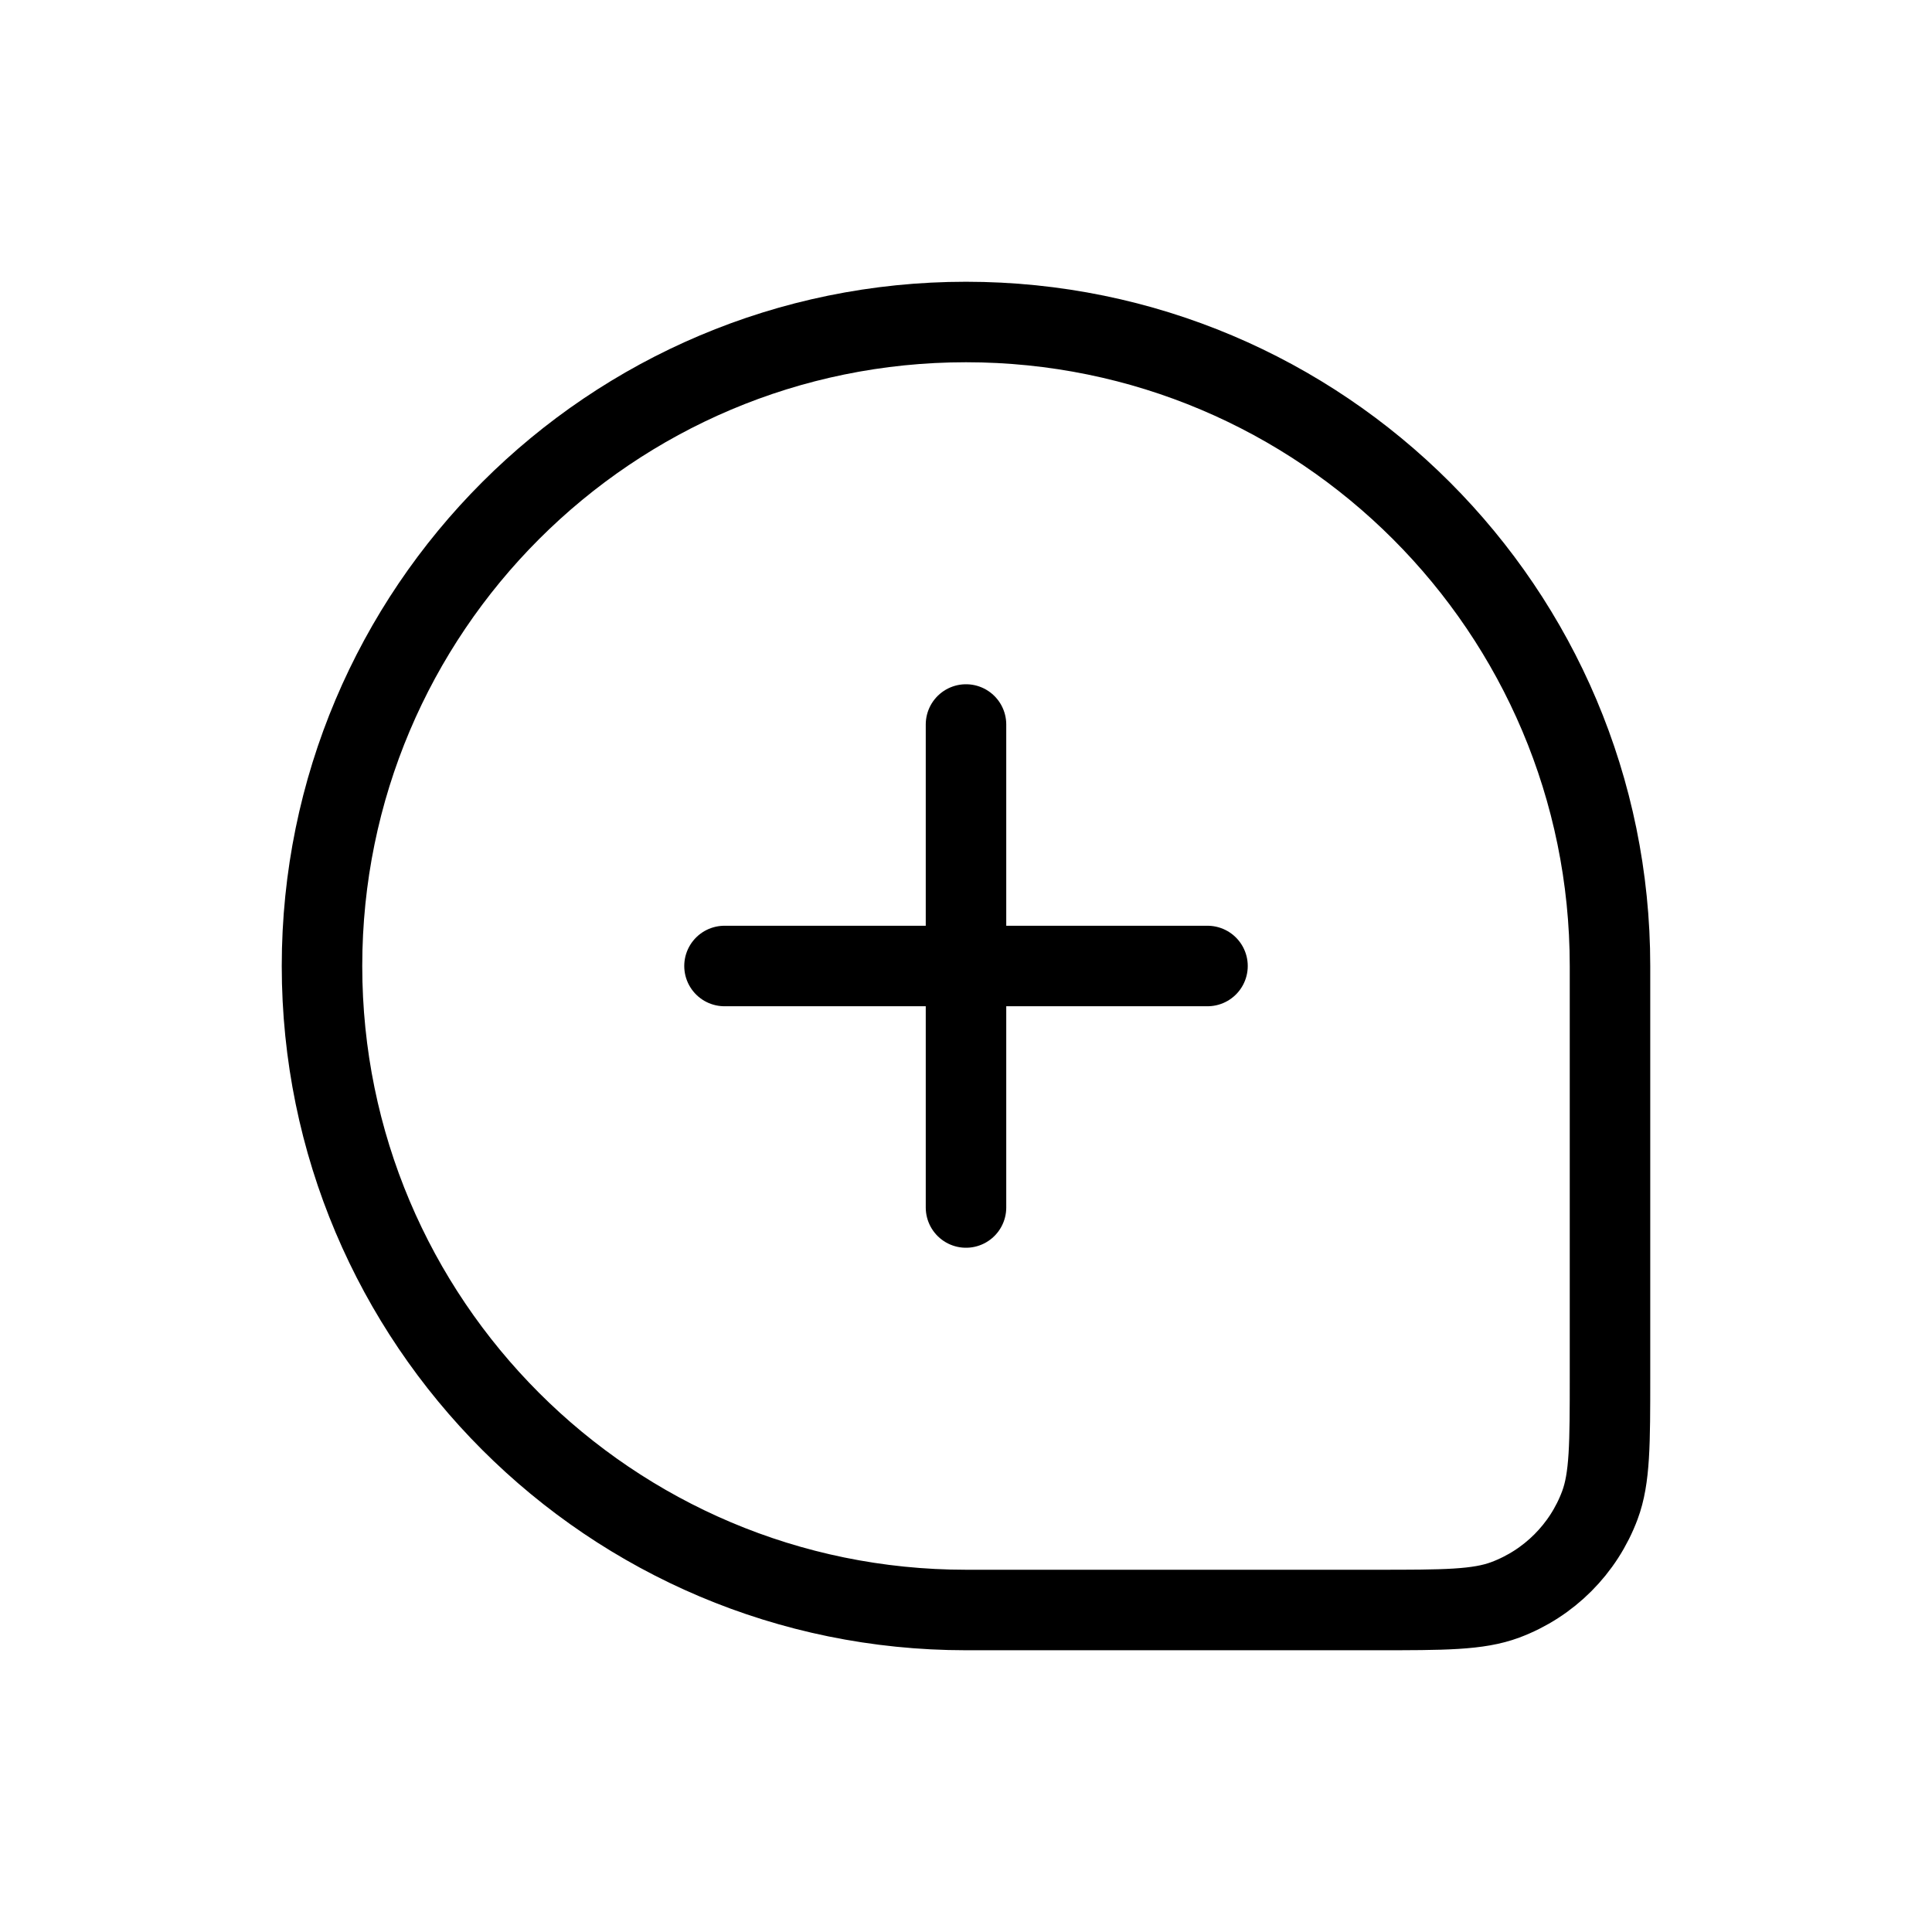 <svg width="24" height="24" viewBox="0 0 24 24" fill="none" xmlns="http://www.w3.org/2000/svg">
<path d="M4 12C4 7.582 7.582 4 12 4V4C16.418 4 20 7.582 20 12V17.091C20 17.938 20 18.361 19.874 18.699C19.671 19.242 19.242 19.671 18.699 19.874C18.361 20 17.938 20 17.091 20H12C7.582 20 4 16.418 4 12V12Z" stroke="currentColor"/>
<path d="M9 12L15 12" stroke="currentColor" stroke-linecap="round" stroke-linejoin="round"/>
<path d="M12 9L12 15" stroke="currentColor" stroke-linecap="round" stroke-linejoin="round"/>
</svg>
